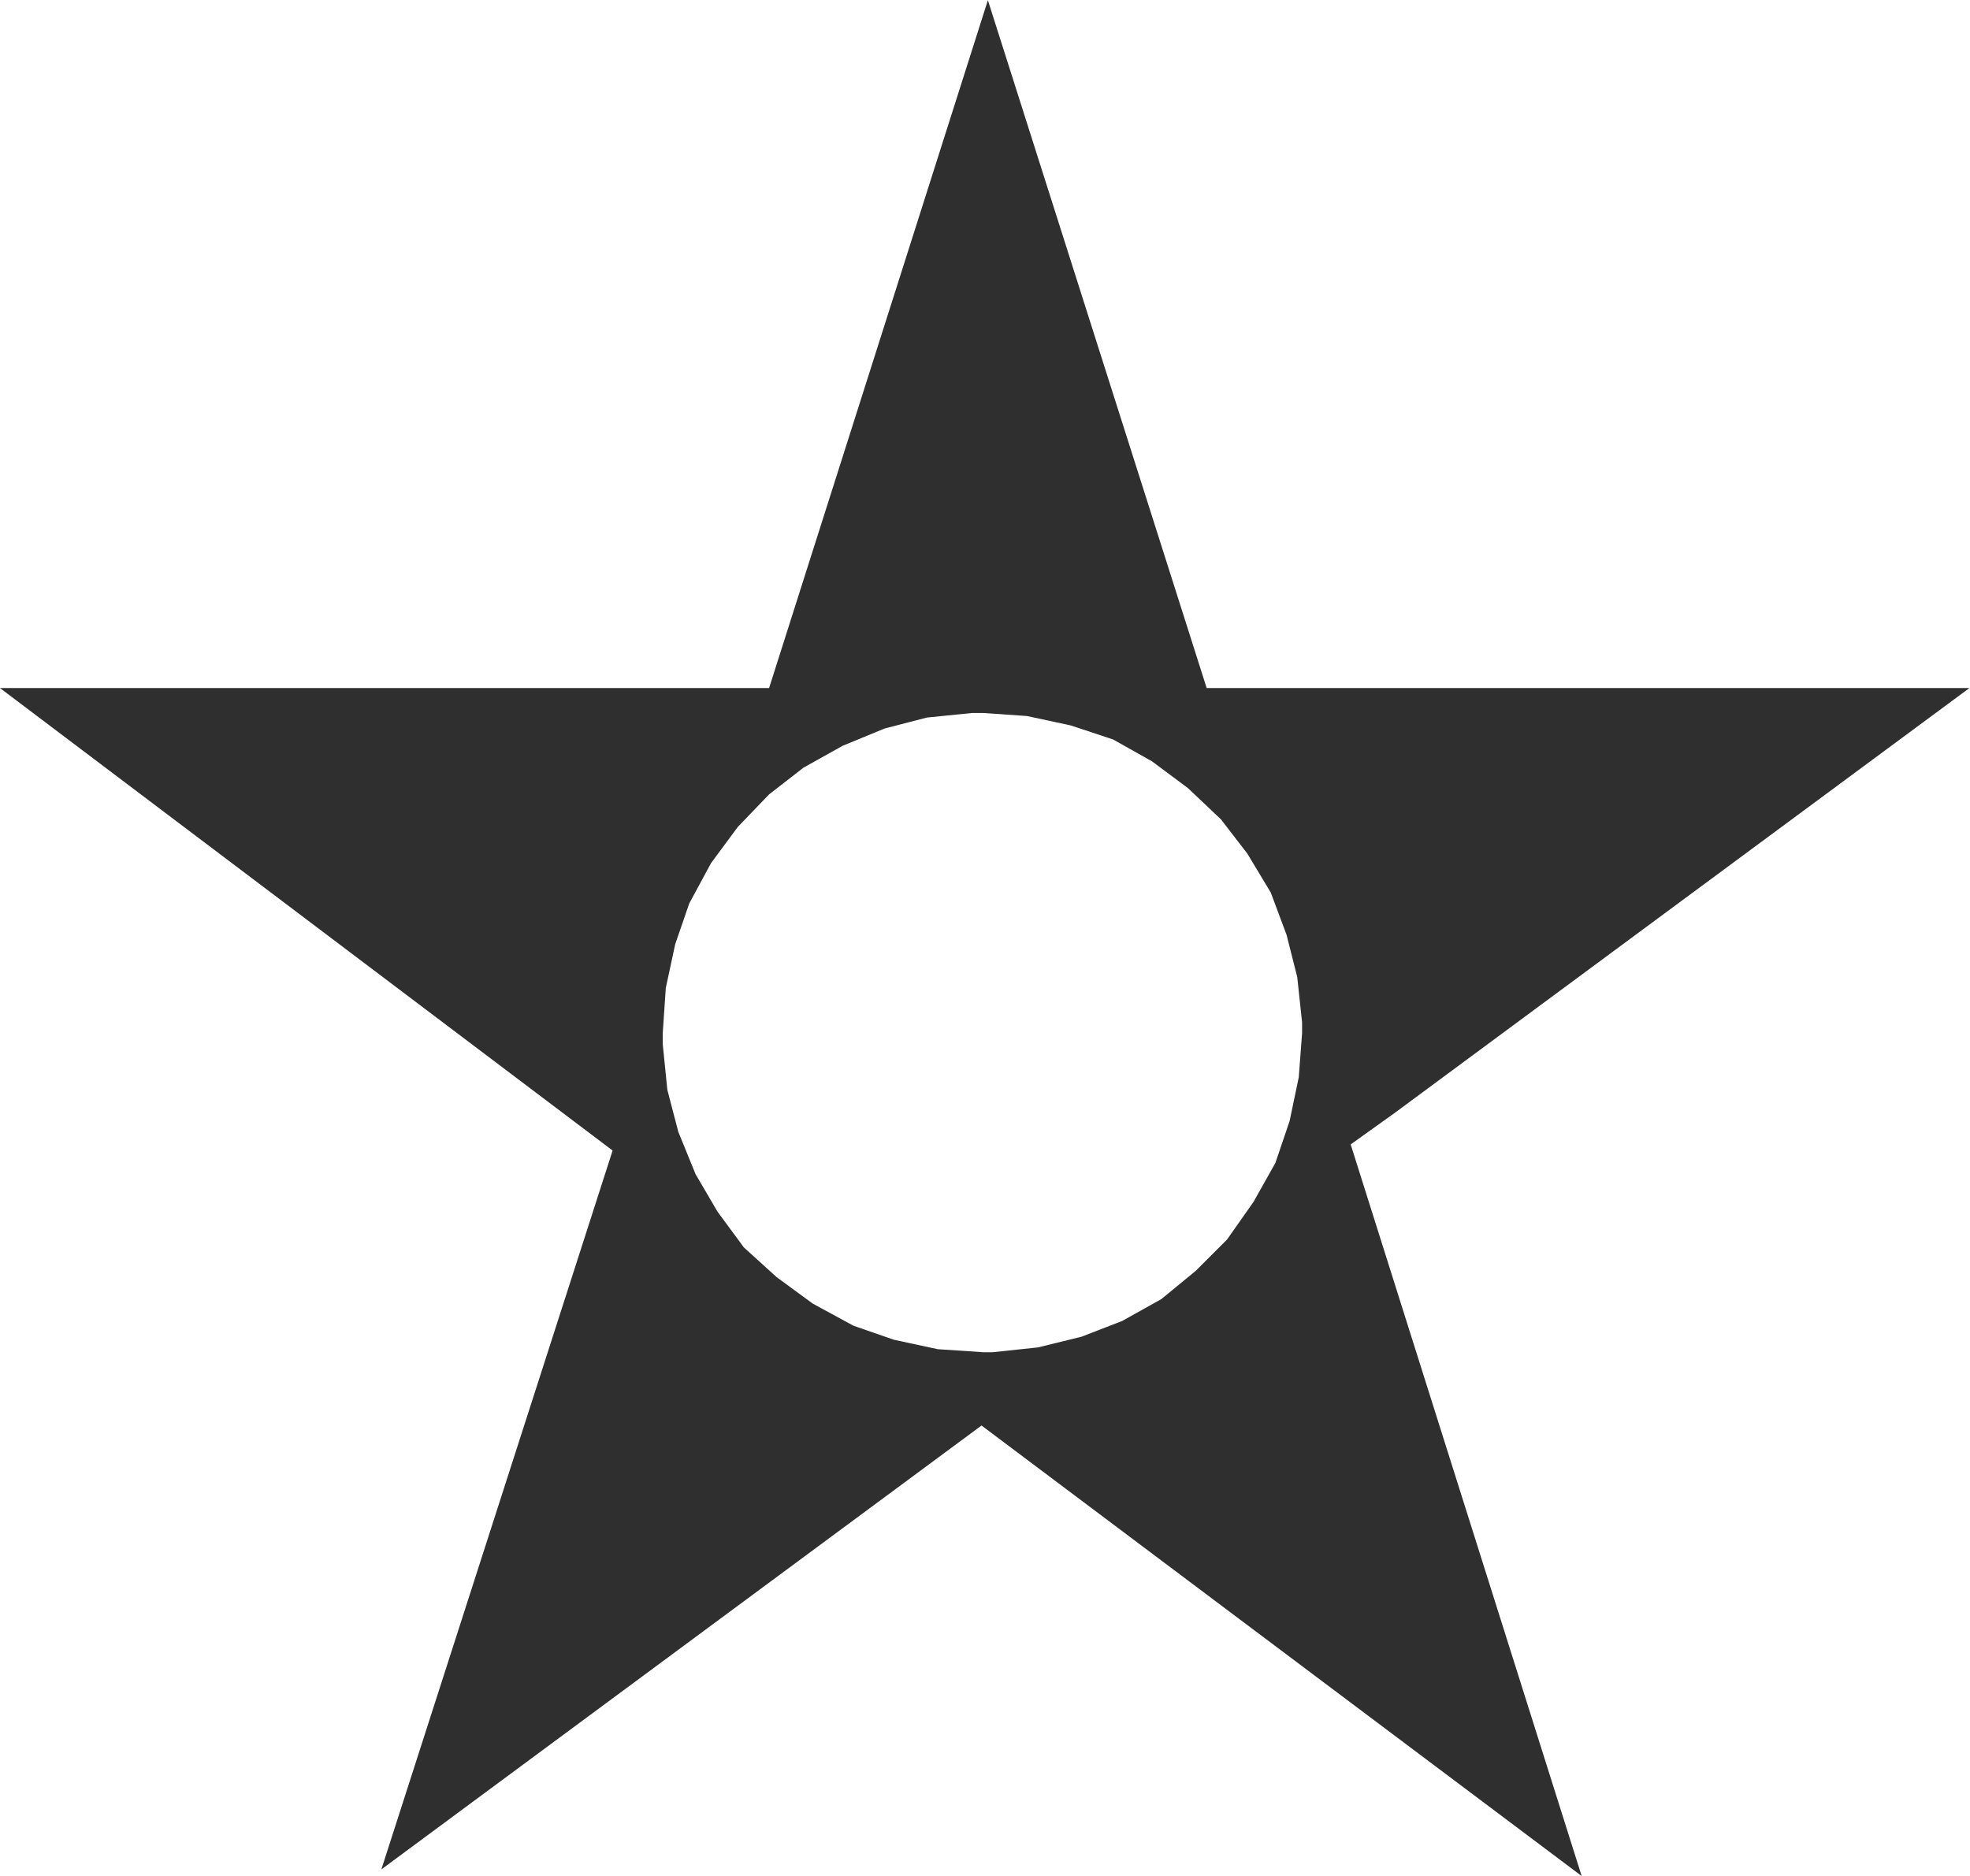 <?xml version="1.0" encoding="UTF-8" standalone="no"?>
<!-- Created with Inkscape (http://www.inkscape.org/) -->

<svg
   version="1.1"
   id="svg2"
   xml:space="preserve"
   width="15.12"
   height="14.4"
   viewBox="0 0 15.12 14.4"
   sodipodi:docname="fyr.svg"
   inkscape:version="1.2.2 (b0a8486541, 2022-12-01)"
   xmlns:inkscape="http://www.inkscape.org/namespaces/inkscape"
   xmlns:sodipodi="http://sodipodi.sourceforge.net/DTD/sodipodi-0.dtd"
   xmlns="http://www.w3.org/2000/svg"
   xmlns:svg="http://www.w3.org/2000/svg"><sodipodi:namedview
     id="namedview8"
     pagecolor="#ffffff"
     bordercolor="#666666"
     borderopacity="1.0"
     inkscape:pageshadow="2"
     inkscape:pageopacity="0.0"
     inkscape:pagecheckerboard="0"
     showgrid="false"
     inkscape:zoom="60.625002"
     inkscape:cx="7.1752575"
     inkscape:cy="7.1999998"
     inkscape:window-width="2560"
     inkscape:window-height="1364"
     inkscape:window-x="1920"
     inkscape:window-y="0"
     inkscape:window-maximized="1"
     inkscape:current-layer="g10"
     inkscape:showpageshadow="2"
     inkscape:deskcolor="#d1d1d1" /><defs
     id="defs6" /><g
     id="g8"
     transform="matrix(1.333,0,0,-1.333,0,14.4)"><g
       id="g10"
       transform="scale(0.1)"><path
         id="path12"
         style="fill:#2f2f2f;fill-opacity:1;fill-rule:nonzero;stroke:none"
         d="M 56.88 108.015 L 44.282 68.405 L 0 68.405 L 35.273 41.774 L 21.958 0.378 L 56.514 25.939 L 91.069 -0.003 L 77.769 42.126 L 80.288 43.928 L 113.394 68.405 L 69.478 68.405 L 56.88 108.015 z M 55.972 66.97 L 56.616 66.97 L 59.136 66.794 L 61.655 66.252 L 64.087 65.446 L 66.328 64.187 L 68.394 62.648 L 70.298 60.847 L 71.821 58.869 L 73.169 56.628 L 74.077 54.196 L 74.692 51.765 L 74.971 49.157 L 74.971 48.527 L 74.78 45.993 L 74.253 43.474 L 73.433 41.057 L 72.173 38.815 L 70.649 36.647 L 68.848 34.846 L 66.87 33.22 L 64.614 31.96 L 62.271 31.052 L 59.766 30.437 L 57.144 30.158 L 56.616 30.158 L 53.994 30.334 L 51.475 30.876 L 49.146 31.682 L 46.802 32.956 L 44.722 34.479 L 42.832 36.193 L 41.309 38.259 L 40.049 40.412 L 39.053 42.858 L 38.423 45.275 L 38.159 47.897 L 38.159 48.527 L 38.335 51.135 L 38.877 53.654 L 39.683 55.998 L 40.942 58.327 L 42.48 60.407 L 44.282 62.282 L 46.26 63.82 L 48.516 65.08 L 50.933 66.076 L 53.364 66.706 L 55.972 66.97 z " /></g></g></svg>
